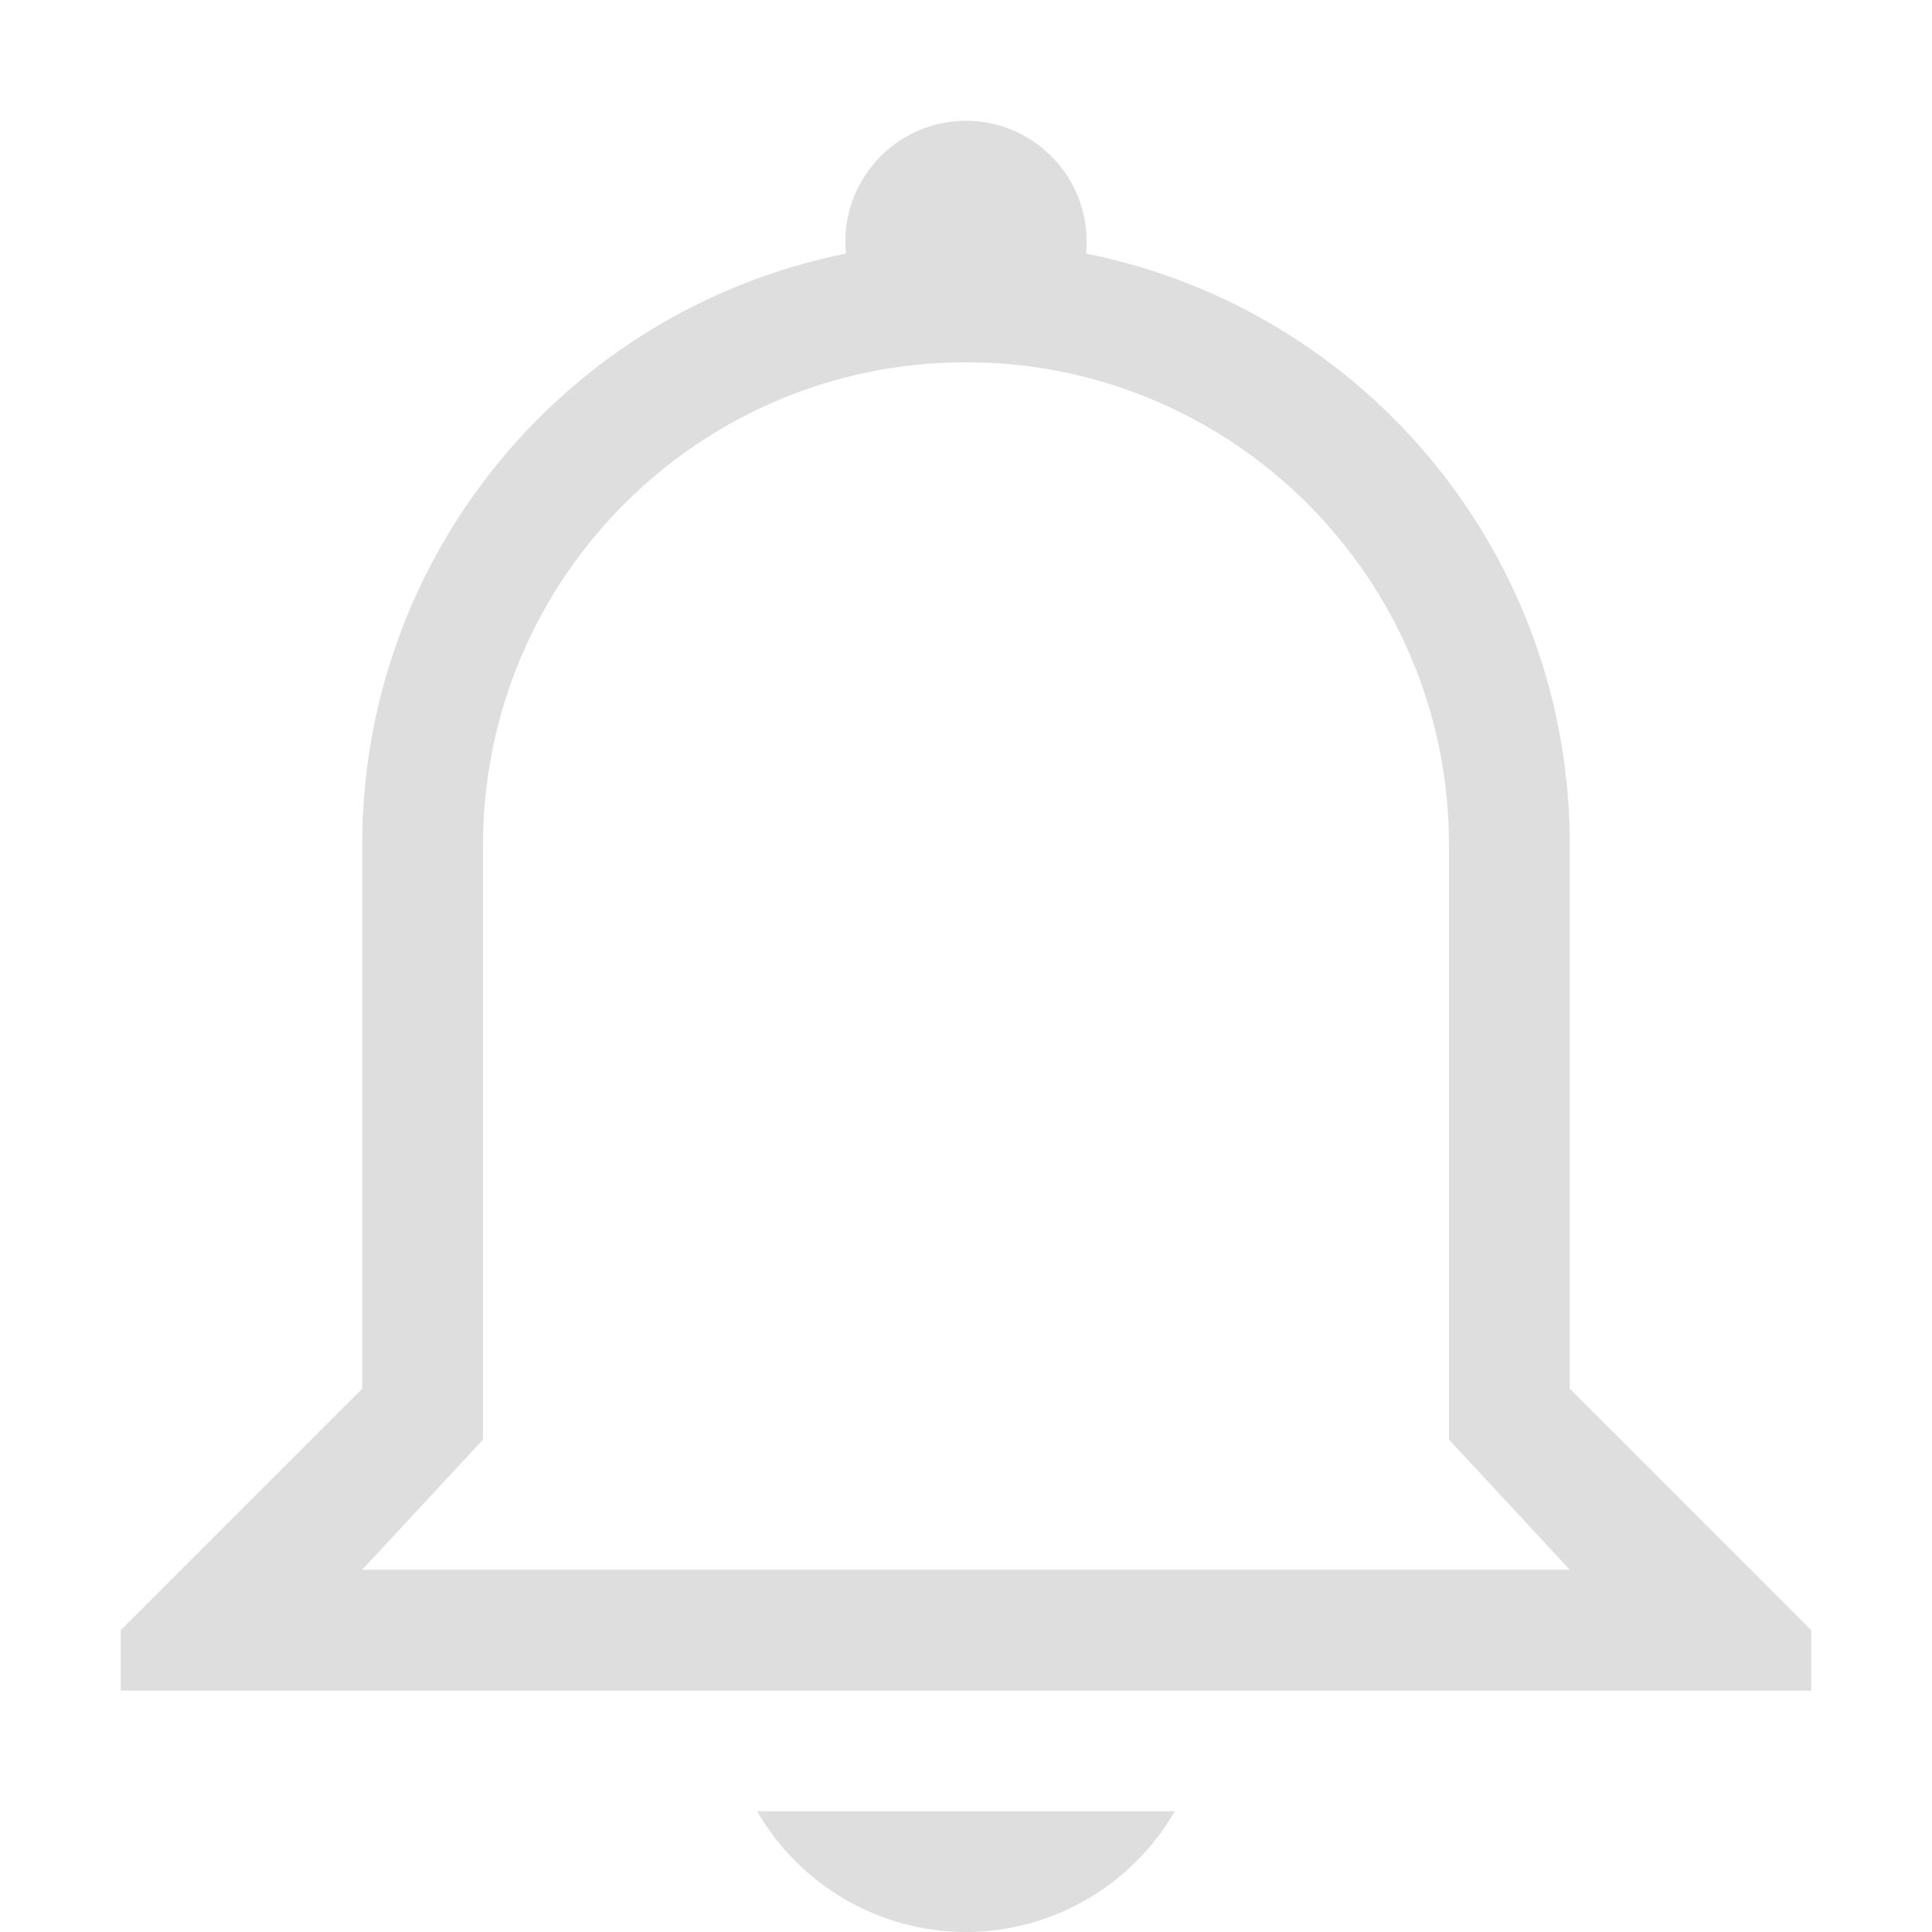 <svg width="16" height="16" version="1.1" xmlns="http://www.w3.org/2000/svg">
 <path d="m8 1c-0.591 5.84e-4 -1.053 0.512-0.994 1.1-2.333 0.469-4.011 2.52-4.006 4.9v4.5l-2 2v0.5h14v-0.5l-2-2v-4.5c0.005-2.38-1.673-4.432-4.006-4.9 0.059-0.588-0.403-1.099-0.994-1.1zm0 2c2.209 0 4 1.791 4 4v4.922l1 1.078h-10l1-1.078v-4.922c0-2.209 1.791-4 4-4zm-1.73 12c0.357 0.618 1.016 0.999 1.73 1 0.713-0.001 1.372-0.382 1.729-1z" fill="#dedede" stroke-linecap="round" stroke-width="3"/>
</svg>
